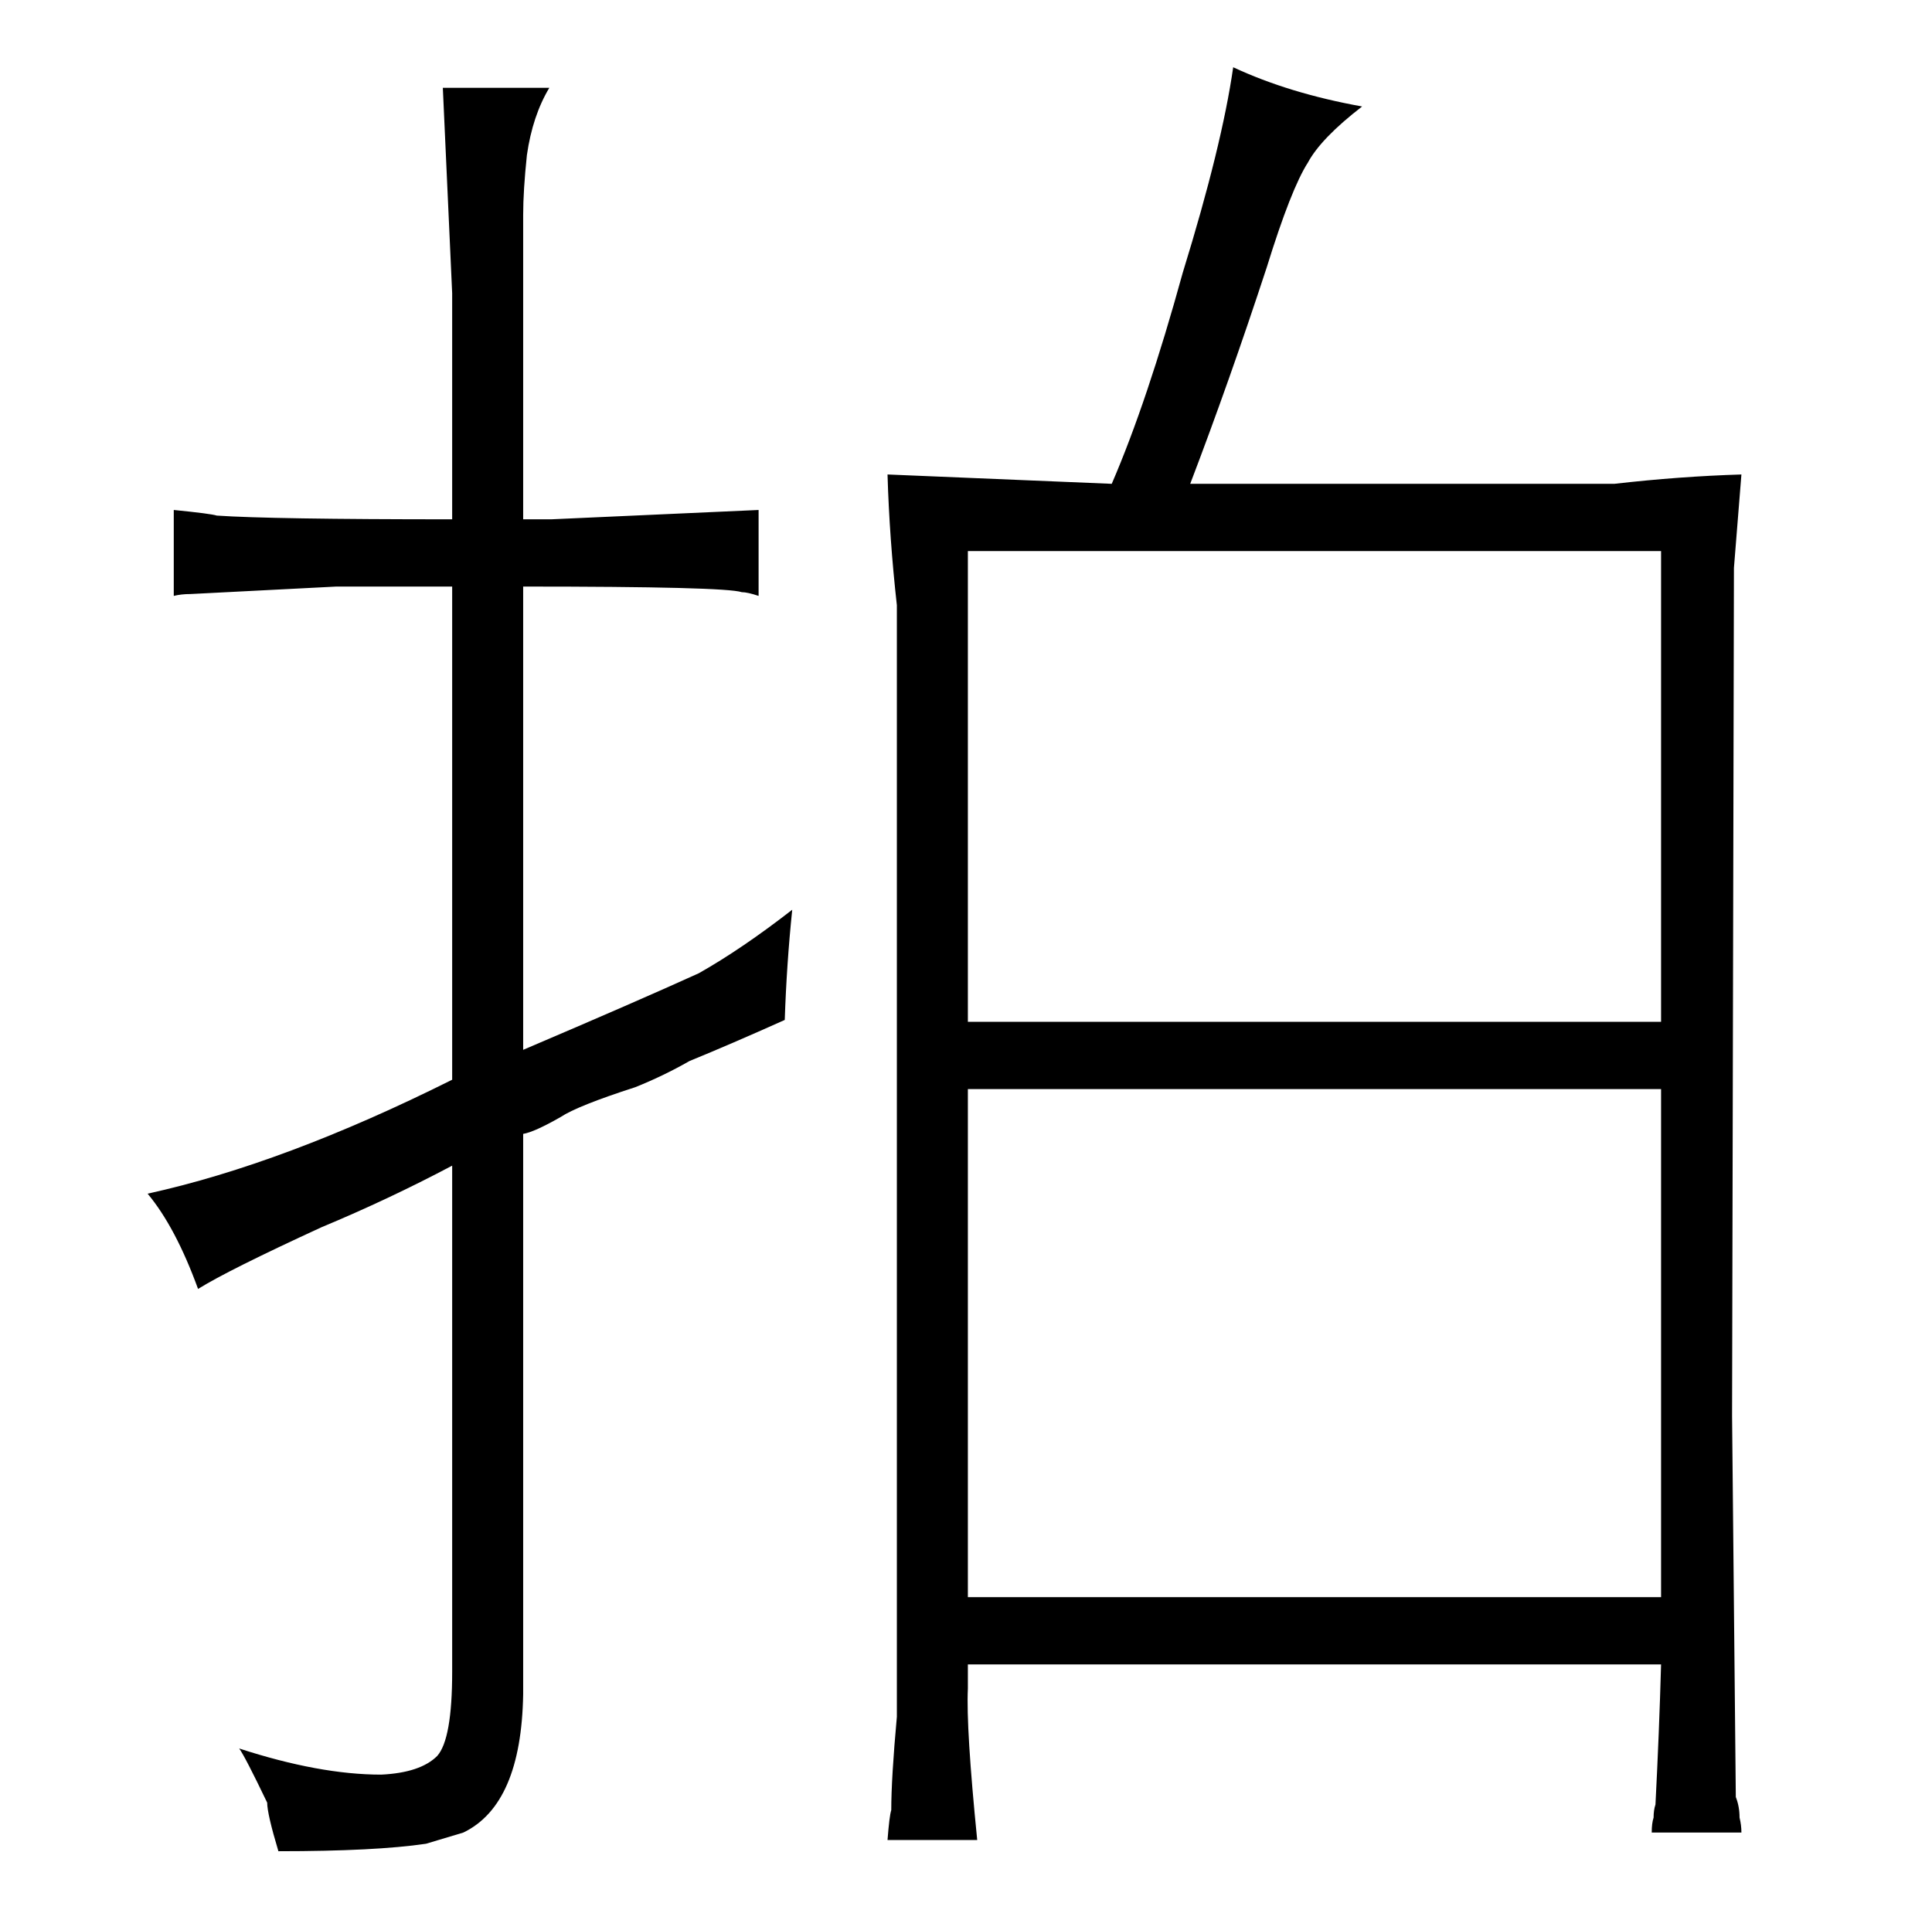 <?xml version="1.0" standalone="no"?>
<!DOCTYPE svg PUBLIC "-//W3C//DTD SVG 1.1//EN" "http://www.w3.org/Graphics/SVG/1.1/DTD/svg11.dtd" >
<svg xmlns="http://www.w3.org/2000/svg" xmlns:xlink="http://www.w3.org/1999/xlink" version="1.1" viewBox="-10 0 1034 1024">
  <g transform="matrix(1 0 0 -1 0 820)">
   <path fill="currentColor"
d="M232 -75q0 -36 -8 -45q-9 -9 -30 -10q-33 0 -76 14q3 -4 15 -29q0 -6 6 -26q52 0 79 4l20 6q31 15 32 74v300q6 1 20 9q9 6 40 16q15 6 29 14q22 9 51 22q1 30 4 59q-27 -21 -50 -34q-33 -15 -94 -41v248q108 0 117 -3q3 0 9 -2v46l-111 -5h-15v163q0 13 2 32q3 21 12 36
h-57l5 -110v-121q-97 0 -126 2q-3 1 -23 3v-46q4 1 9 1l78 4h62v-264q-90 -45 -163 -61q15 -18 27 -51q16 10 66 33q36 15 70 33v-271zM470 -99q-3 -33 -3 -50q-1 -3 -2 -16h48q-6 60 -5 81v13h371q-1 -36 -3 -75q-1 -3 -1 -7q-1 -3 -1 -8h48q0 4 -1 8q0 6 -2 11l-2 204
l1 454l4 50q-33 -1 -68 -5h-227q21 55 41 116q13 42 22 56q7 13 29 30q-39 7 -69 21q-6 -42 -27 -110q-19 -69 -38 -113l-120 5q1 -34 5 -70v-595zM508 273v252h371v-252h-371zM508 -35v272h371v-272h-371z" />
  </g>

</svg>
